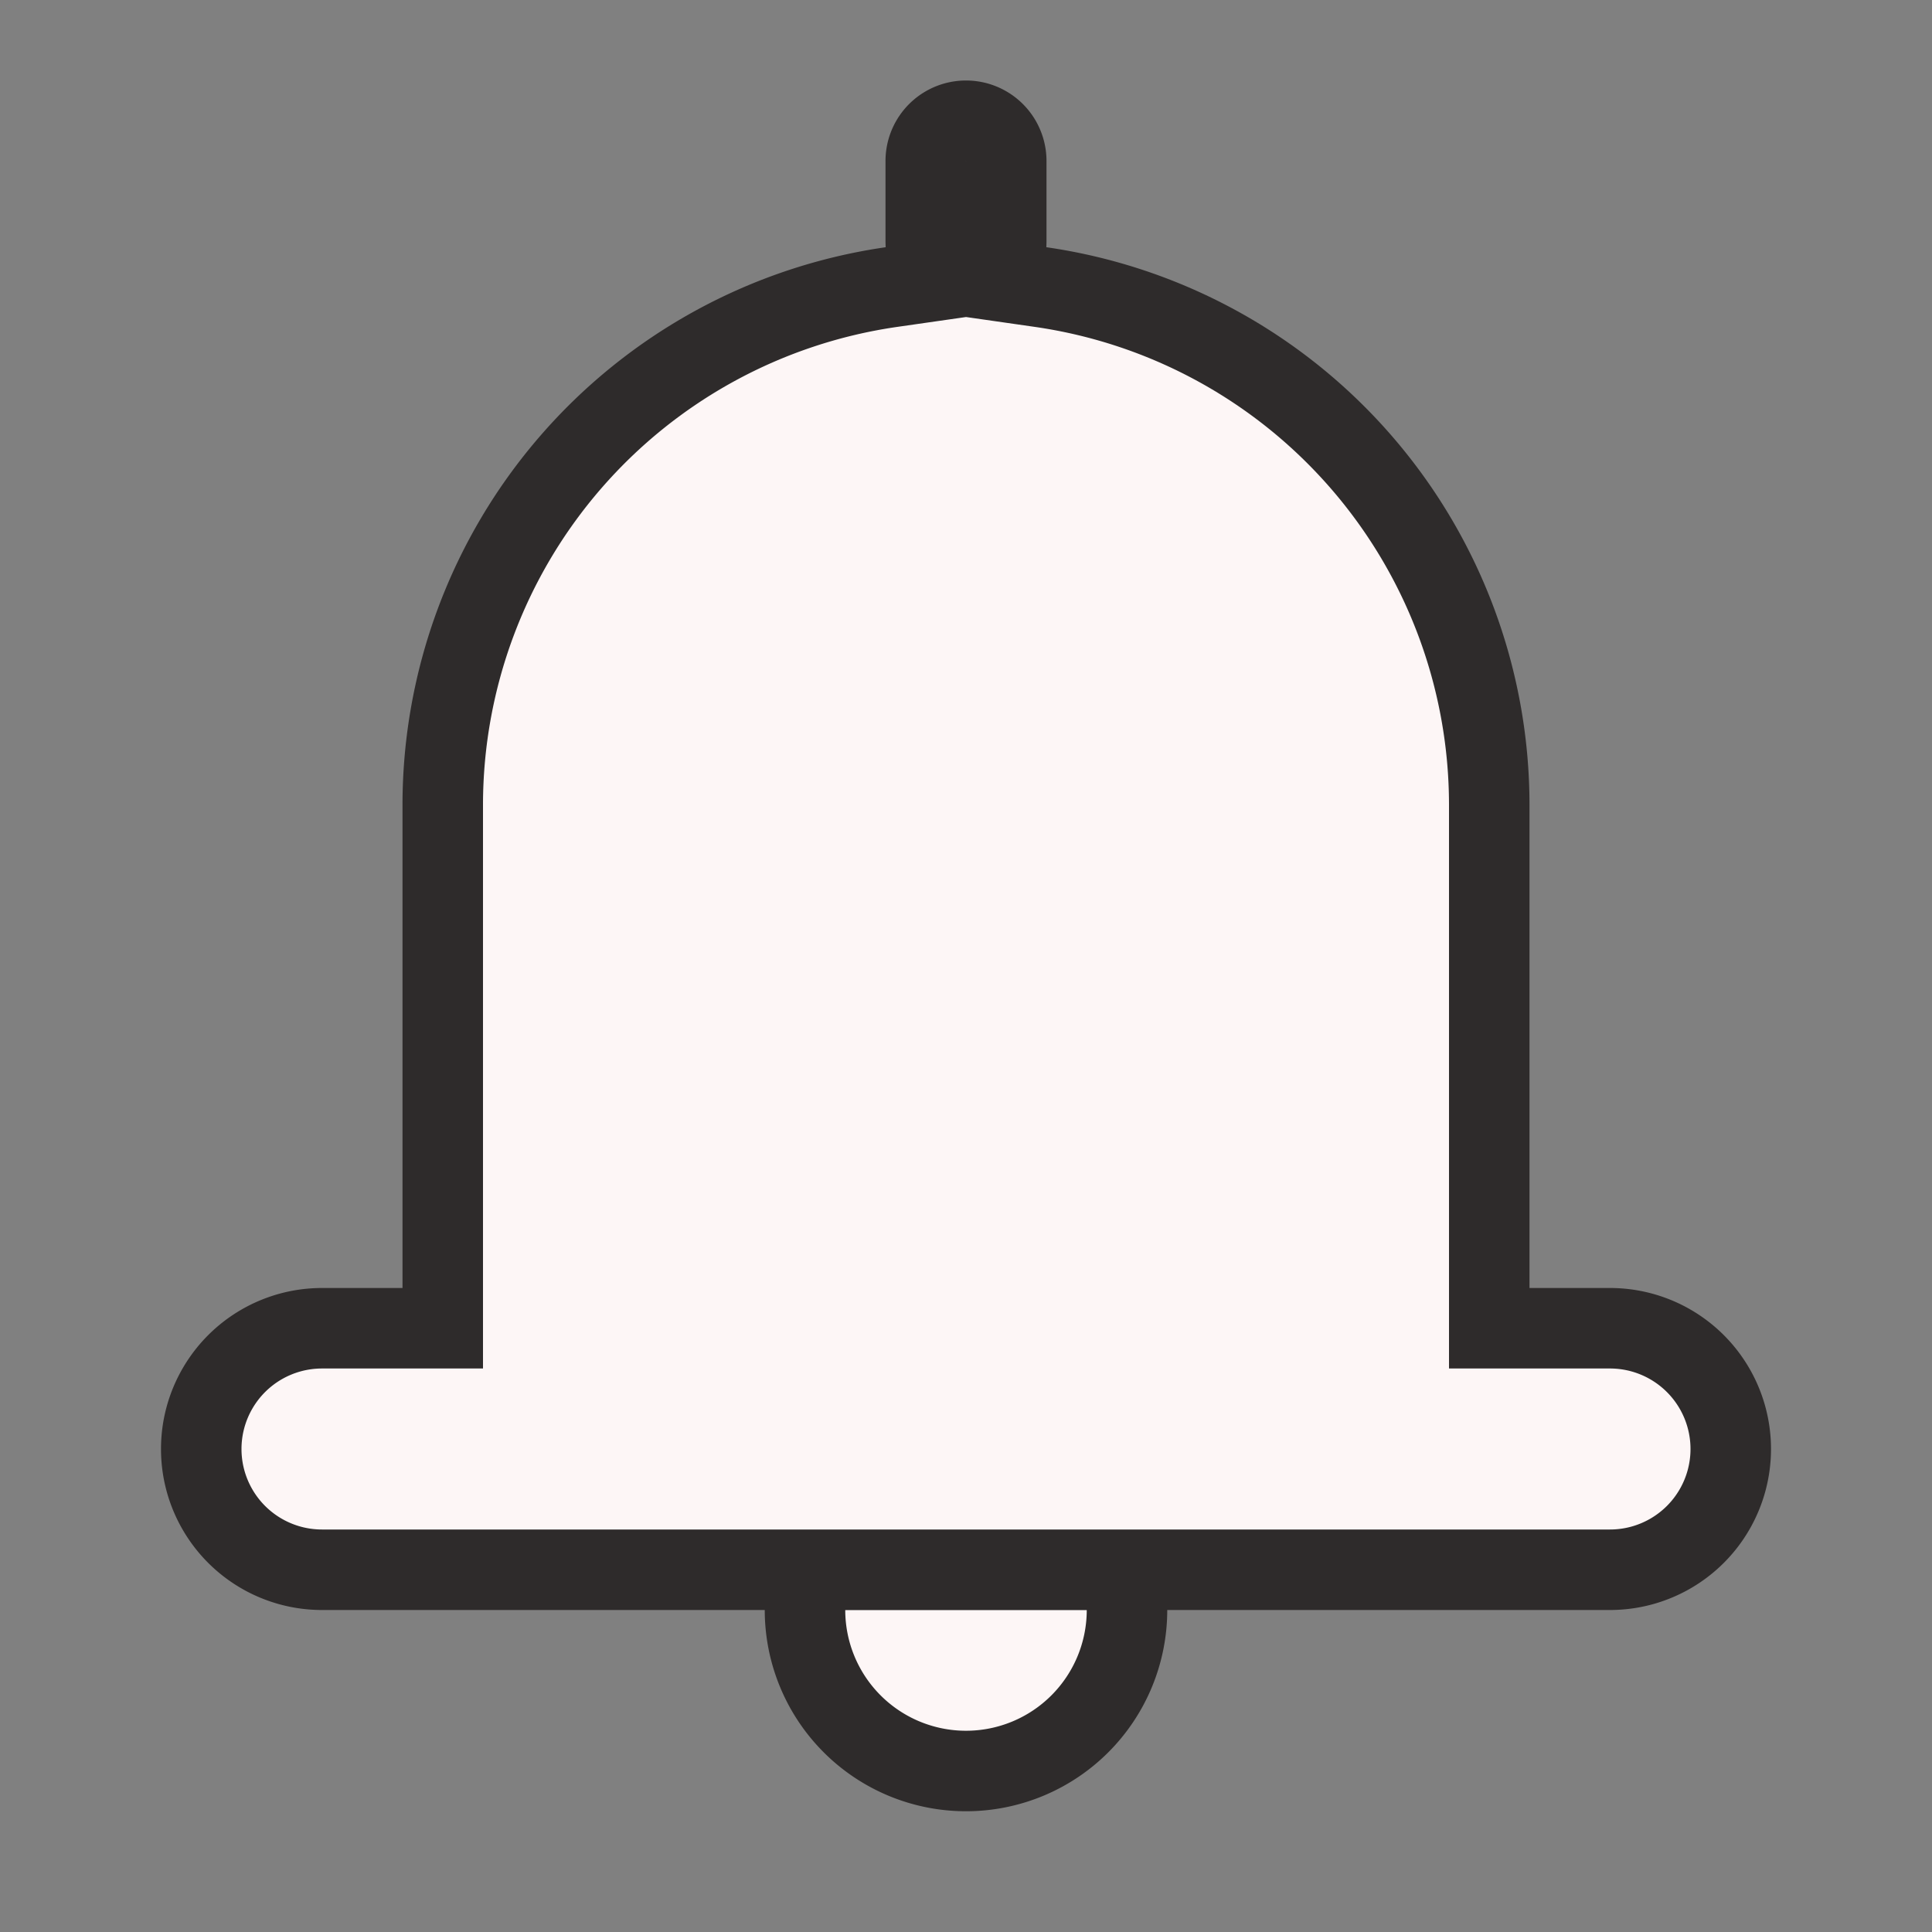 <svg id="SvgjsSvg1013" width="288" height="288" xmlns="http://www.w3.org/2000/svg" version="1.1" xmlns:xlink="http://www.w3.org/1999/xlink" xmlns:svgjs="http://svgjs.com/svgjs"><rect width="100%" height="100%" fill="#808080" stroke="none"/><defs id="SvgjsDefs1014"></defs><g id="SvgjsG1015"><svg xmlns="http://www.w3.org/2000/svg" width="288" height="288" viewBox="0 0 24 24"><g fill="none" fill-rule="evenodd" stroke="#2e2b2b" class="colorStroke4A4A4A svgStroke"><path d="M12.927 3.566l-.46-.066.032-.464L12.5 3V2a.5.5 0 10-1 0v1l.001.036.033.464-.46.066A6.501 6.501 0 005.5 10v6.5H4a1.5 1.5 0 000 3h16a1.5 1.5 0 000-3h-1.5V10a6.501 6.501 0 00-5.573-6.434zM10 20a2 2 0 104 0" fill="#fdf6f6" class="color000 svgShape"></path></g></svg></g></svg>
